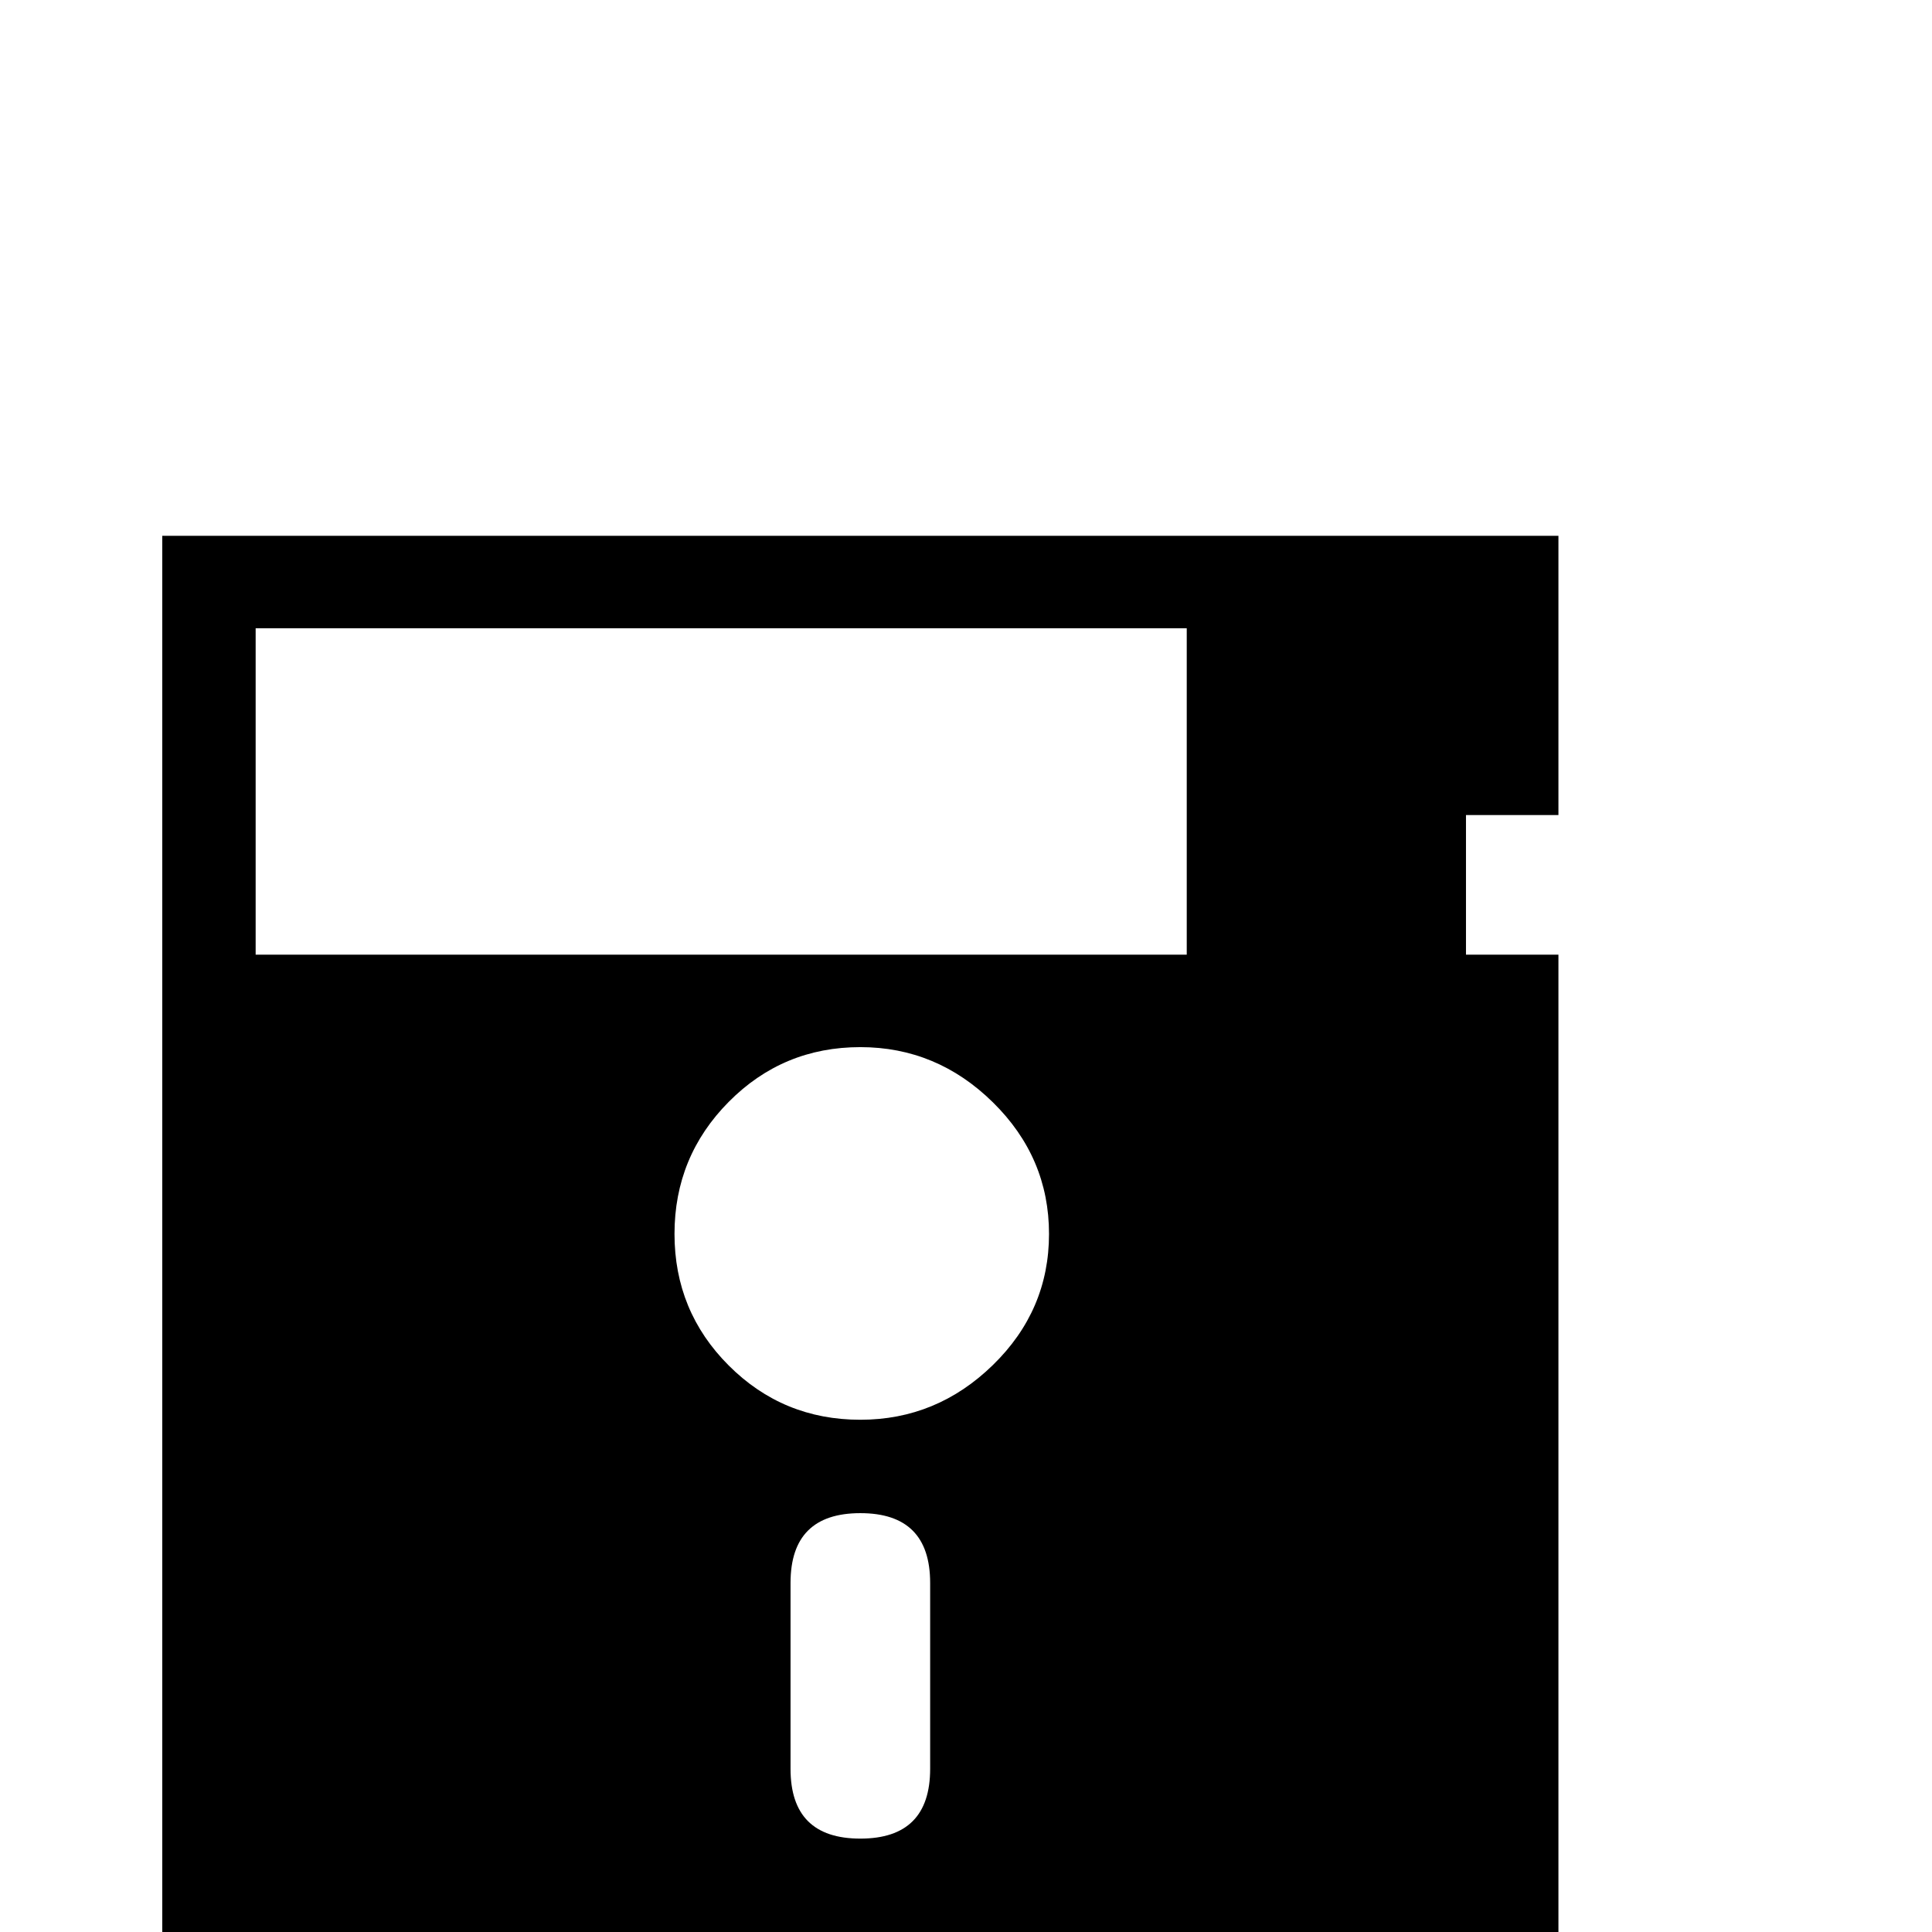 <?xml version="1.0" standalone="no"?>
<!DOCTYPE svg PUBLIC "-//W3C//DTD SVG 1.1//EN" "http://www.w3.org/Graphics/SVG/1.1/DTD/svg11.dtd" >
<svg viewBox="0 -442 2048 2048">
  <g transform="matrix(1 0 0 -1 0 1606)">
   <path fill="currentColor"
d="M1652 0h-1480v1480h1480v-296h-98v-148h98v-1036zM1258 1036v346h-987v-346h987zM1112 740q0 81 -59.5 139.5t-140.5 58.5q-82 0 -139.5 -58t-57.5 -140t57.5 -139.5t139.5 -57.5q81 0 140.5 58t59.5 139zM986 173v197q0 74 -74 74t-74 -74v-197q0 -74 74 -74t74 74z" />
  </g>

</svg>
